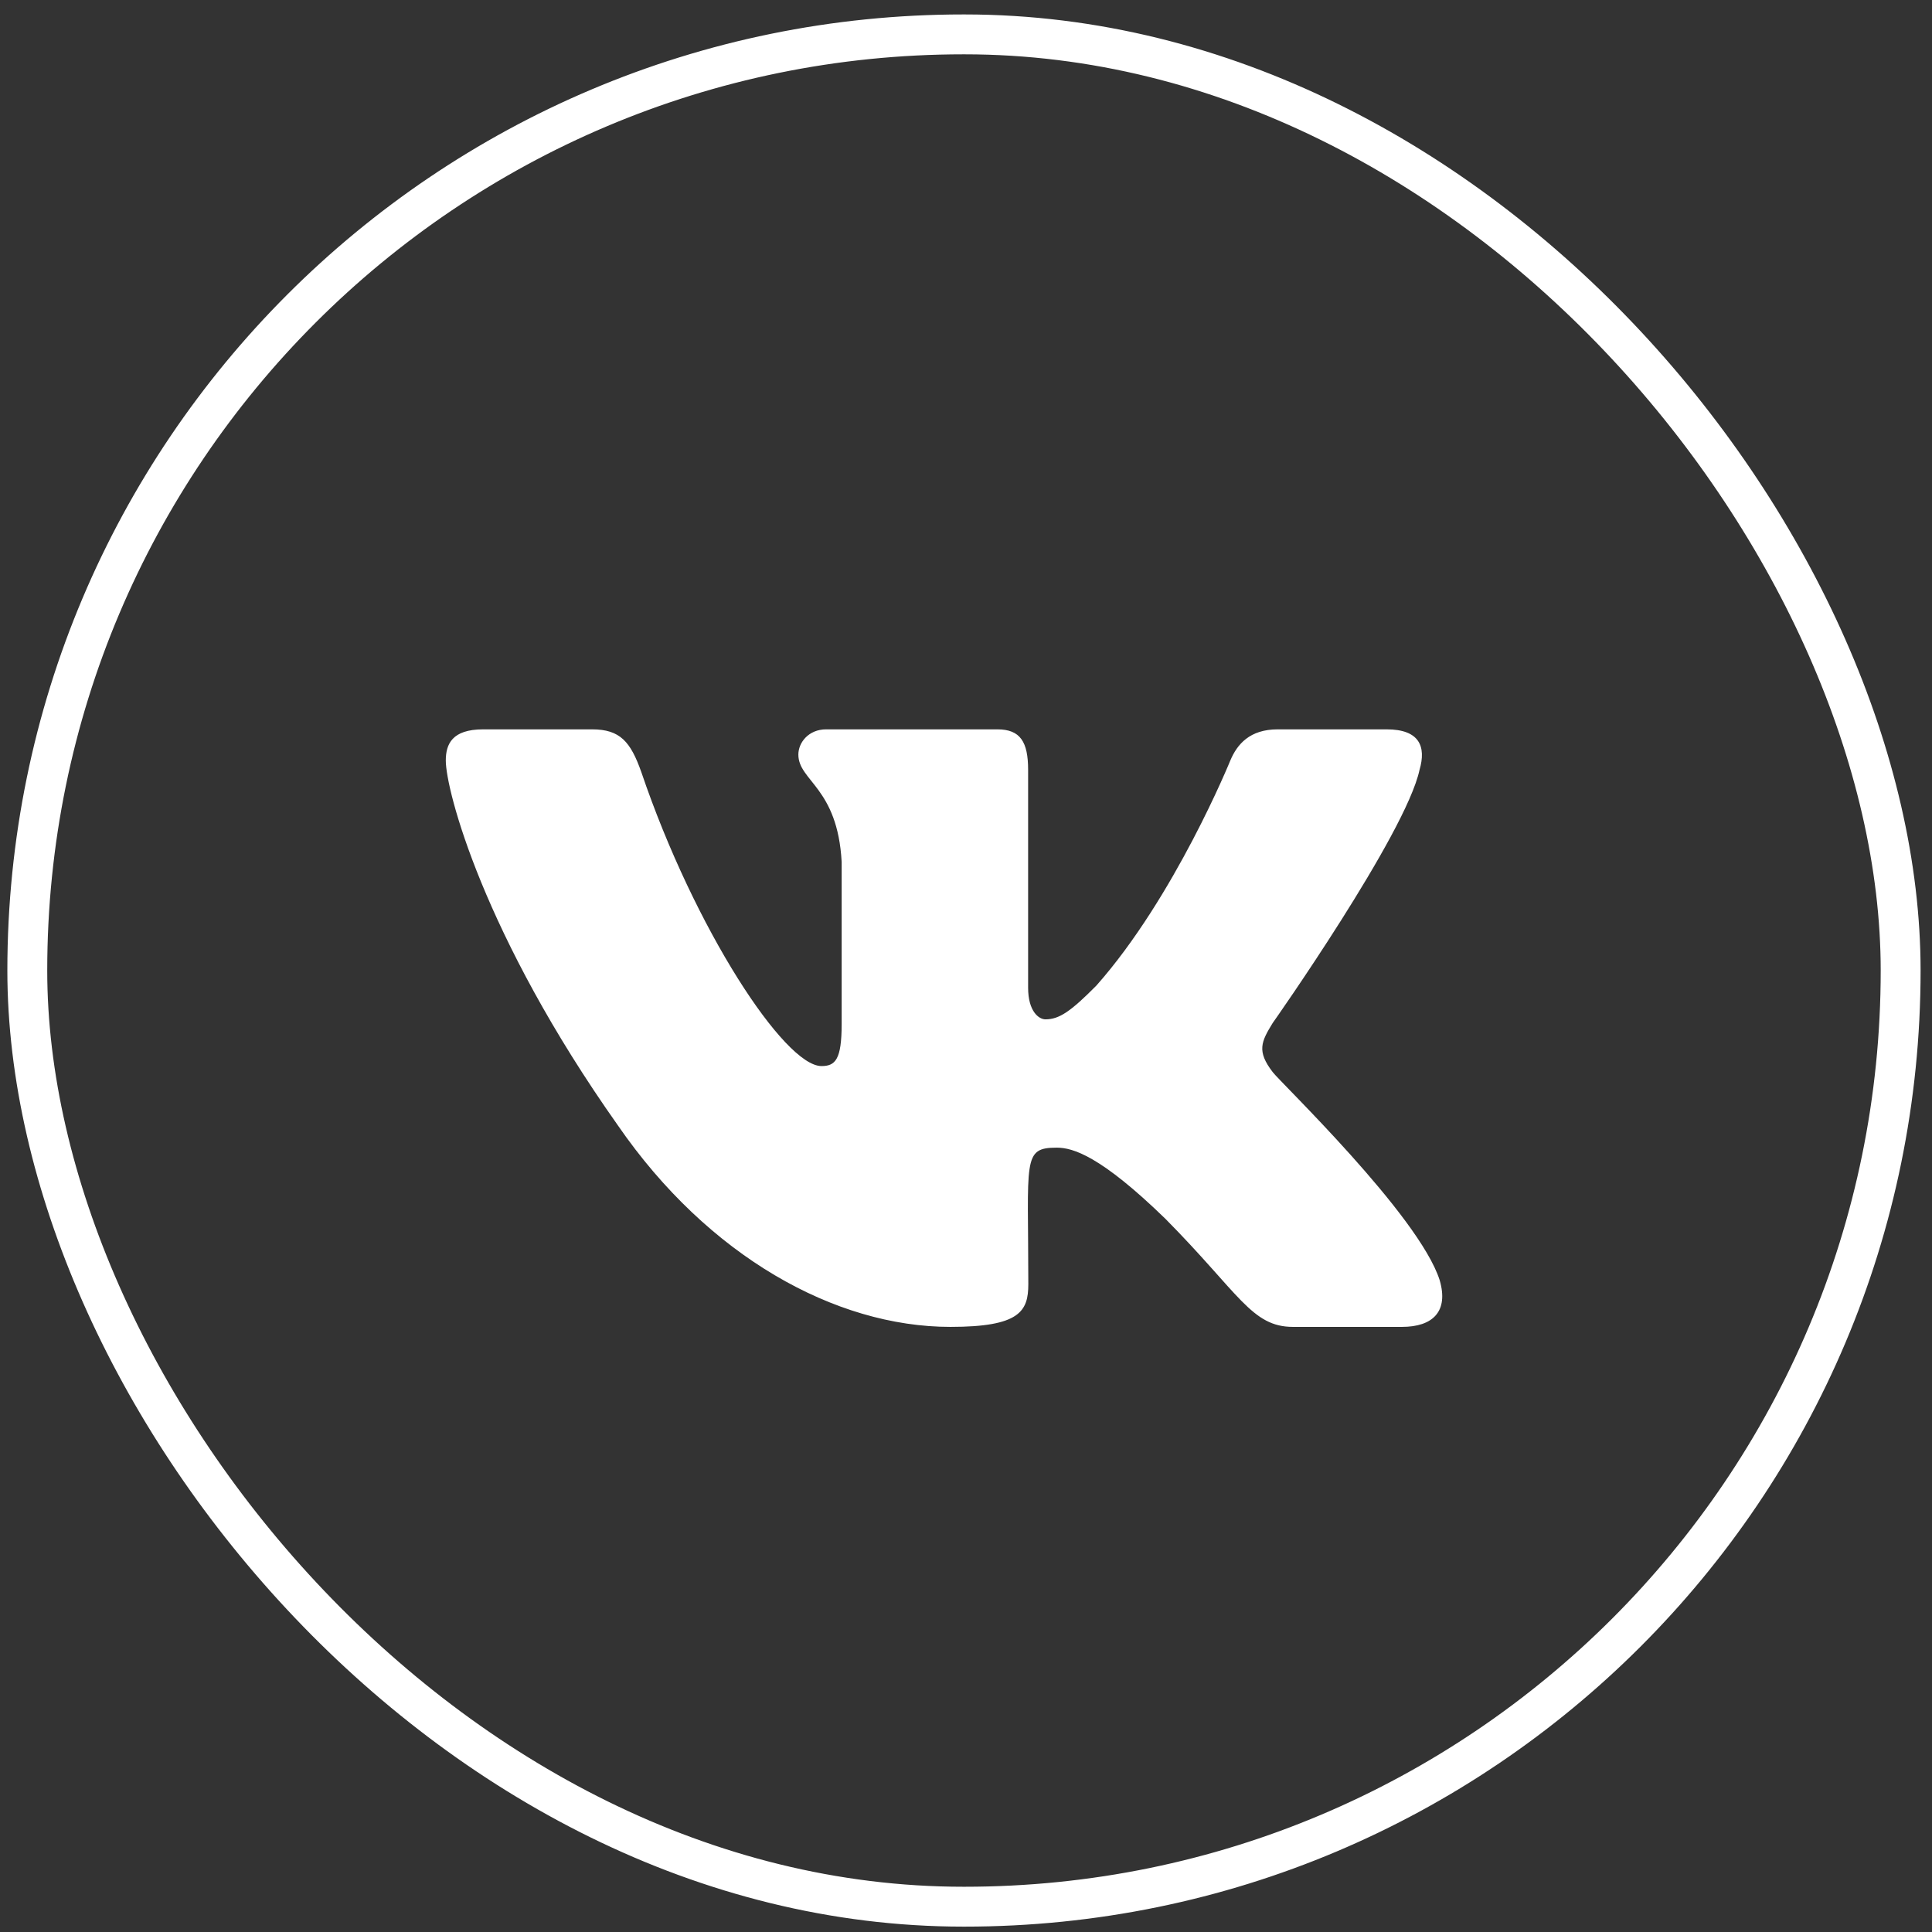 <svg width="39" height="39" viewBox="0 0 39 39" fill="none" xmlns="http://www.w3.org/2000/svg">
<rect x="0" y="0" width="39" height="39" fill="#333333" stroke="none"/>
<rect x="0.551" y="0.694" width="37.816" height="37.795" rx="18.897" stroke="white" stroke-width="0.805"/>
<path d="M28.655 15.541C28.793 15.07 28.655 14.723 27.991 14.723H25.791C25.231 14.723 24.974 15.021 24.835 15.353C24.835 15.353 23.715 18.108 22.132 19.895C21.62 20.411 21.385 20.577 21.105 20.577C20.967 20.577 20.754 20.411 20.754 19.94V15.541C20.754 14.976 20.597 14.723 20.134 14.723H16.676C16.325 14.723 16.116 14.987 16.116 15.232C16.116 15.767 16.908 15.892 16.99 17.399V20.671C16.99 21.388 16.863 21.52 16.583 21.52C15.836 21.52 14.021 18.753 12.946 15.586C12.729 14.972 12.517 14.723 11.953 14.723H9.753C9.126 14.723 8.999 15.021 8.999 15.353C8.999 15.941 9.746 18.862 12.476 22.722C14.294 25.357 16.856 26.785 19.186 26.785C20.586 26.785 20.758 26.469 20.758 25.922C20.758 23.404 20.631 23.167 21.333 23.167C21.658 23.167 22.218 23.333 23.525 24.603C25.018 26.111 25.265 26.785 26.101 26.785H28.3C28.928 26.785 29.245 26.469 29.062 25.843C28.644 24.528 25.817 21.821 25.69 21.64C25.366 21.218 25.459 21.029 25.69 20.652C25.694 20.649 28.379 16.834 28.655 15.541Z" fill="white"/>
</svg>
